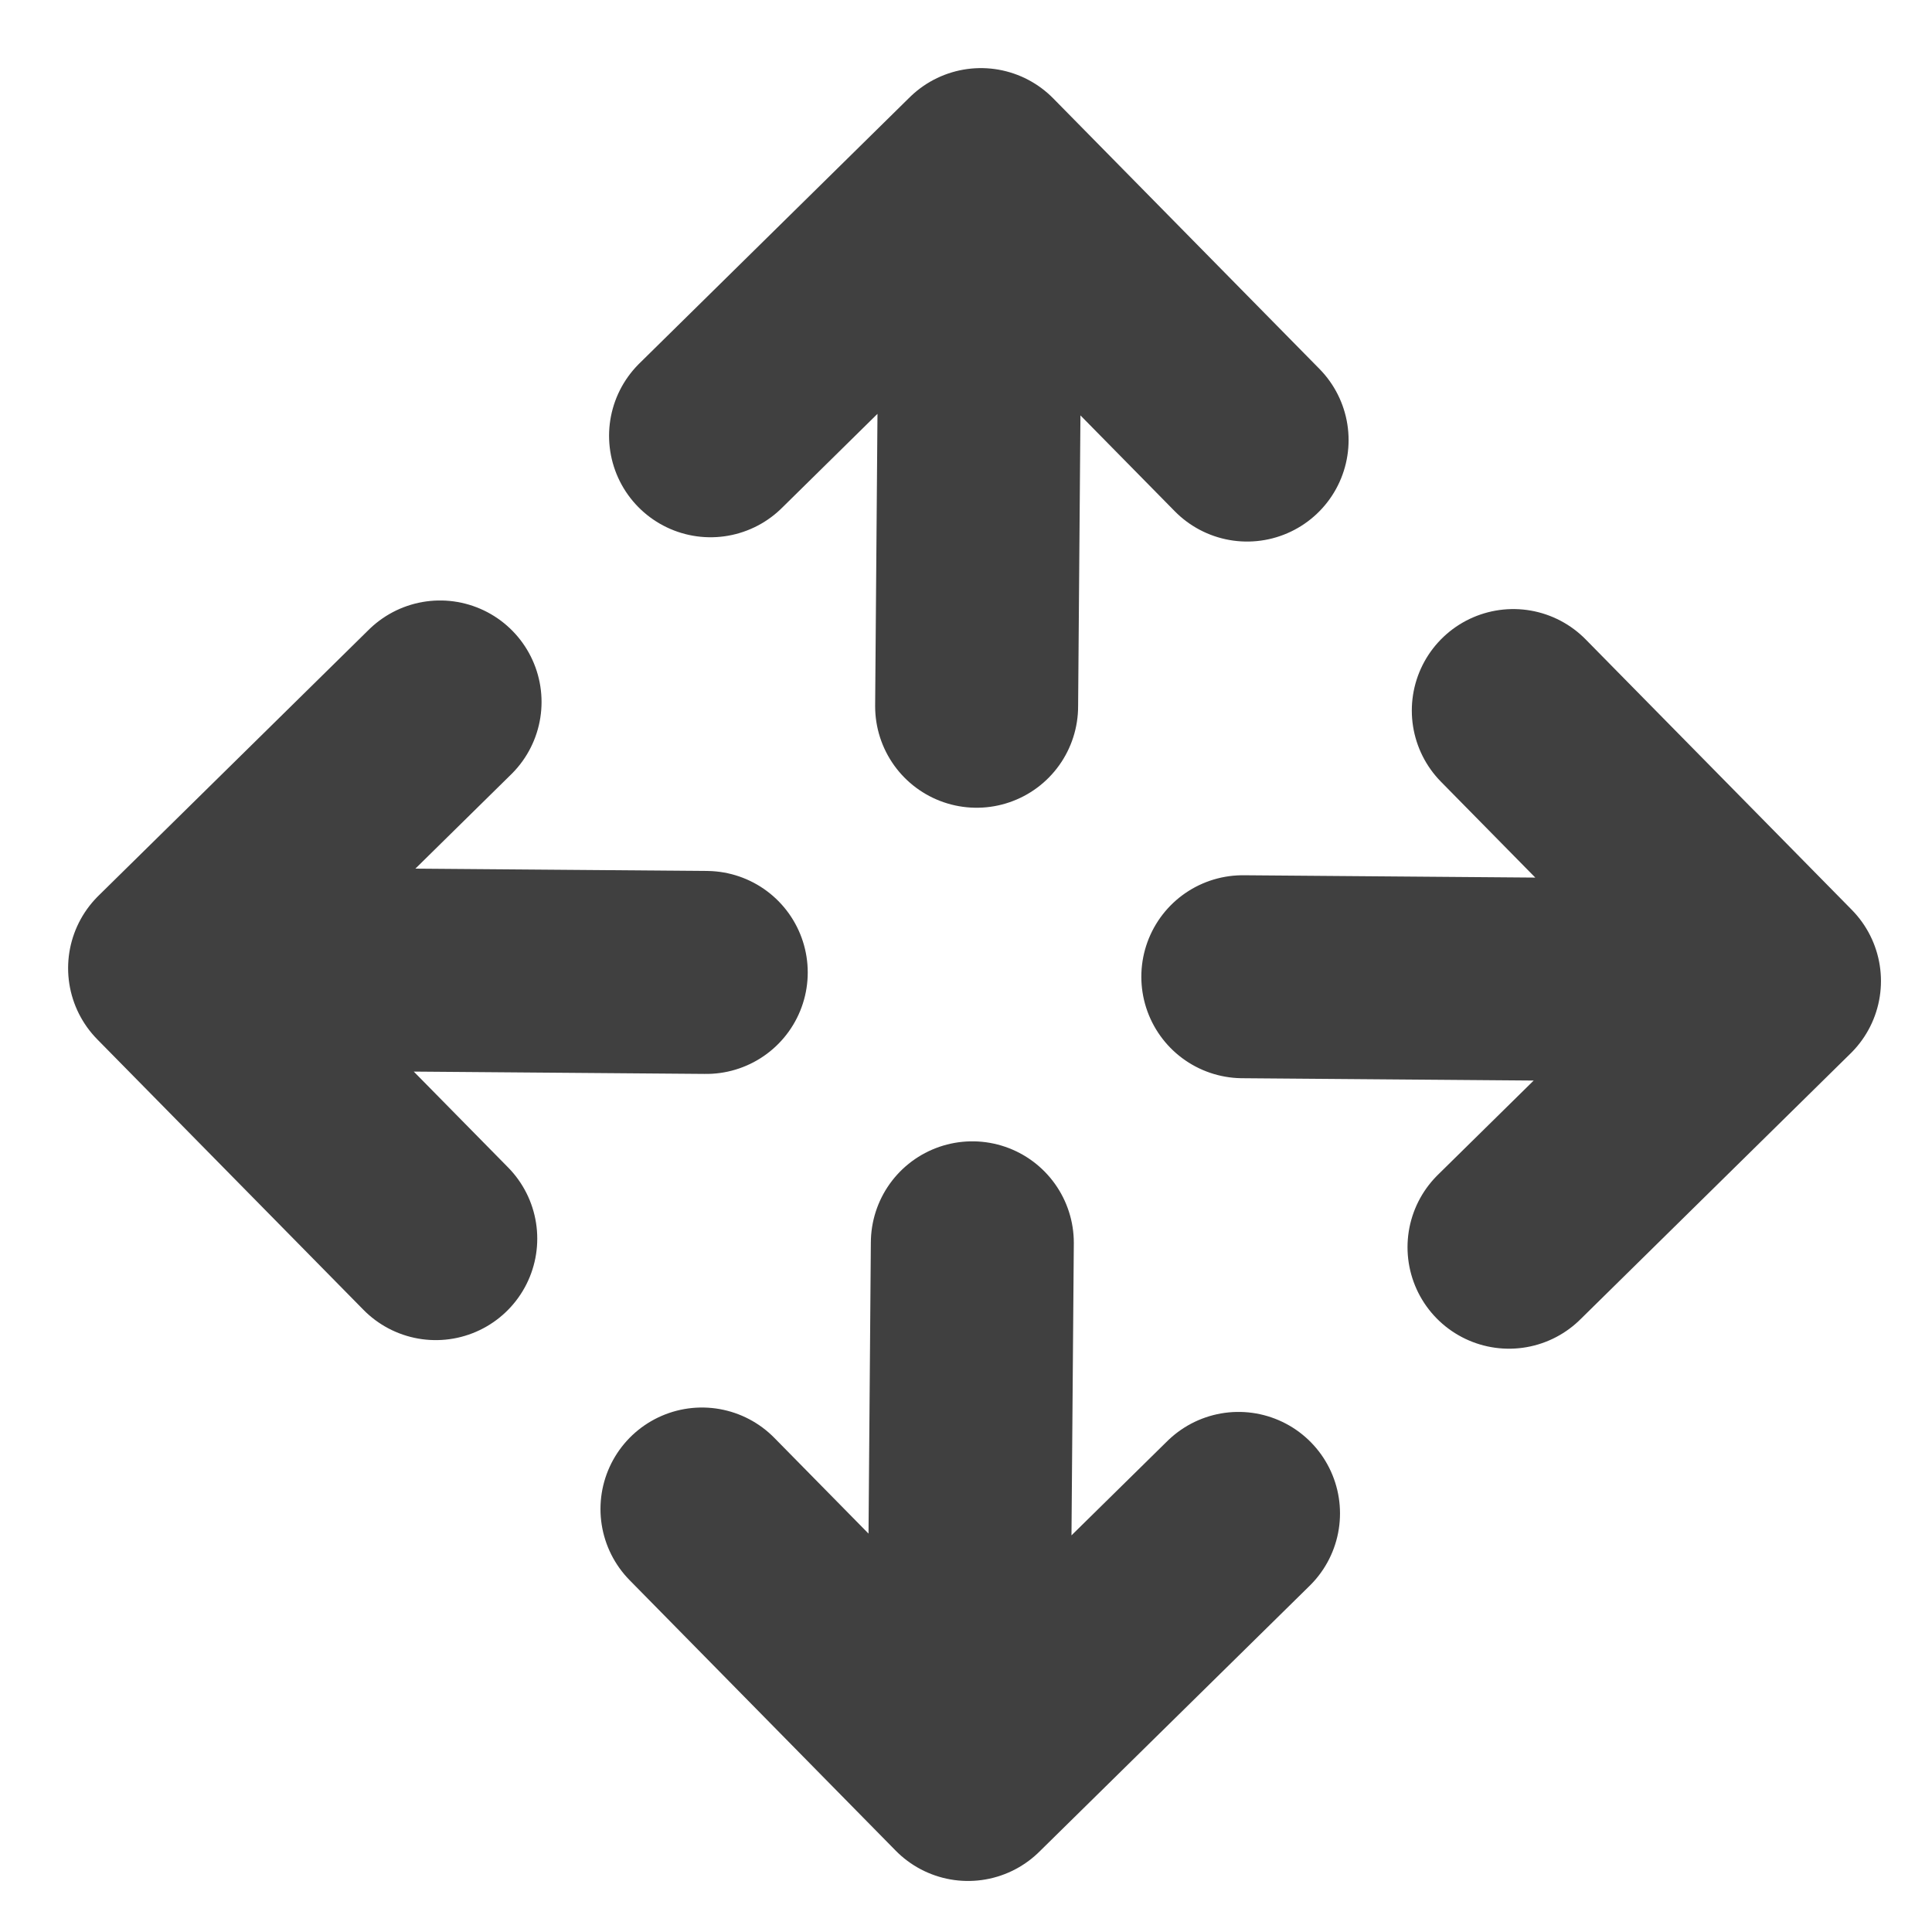 <svg width="18" height="18" viewBox="0 0 18 18" fill="none" xmlns="http://www.w3.org/2000/svg">
<path d="M9.139 1.58L9.099 6.58M9.139 1.58L6.62 4.06M9.139 1.58L11.619 4.1M9.059 11.579L9.019 16.579M9.019 16.579L11.539 14.1M9.019 16.579L6.54 14.059M1.58 9.02L6.58 9.06M1.58 9.02L4.06 11.54M1.58 9.02L4.1 6.54M11.579 9.1L16.579 9.14M16.579 9.14L14.099 6.62M16.579 9.14L14.059 11.62" stroke="#404040" stroke-width="1.891" stroke-linecap="round" stroke-linejoin="round"/>
</svg>
